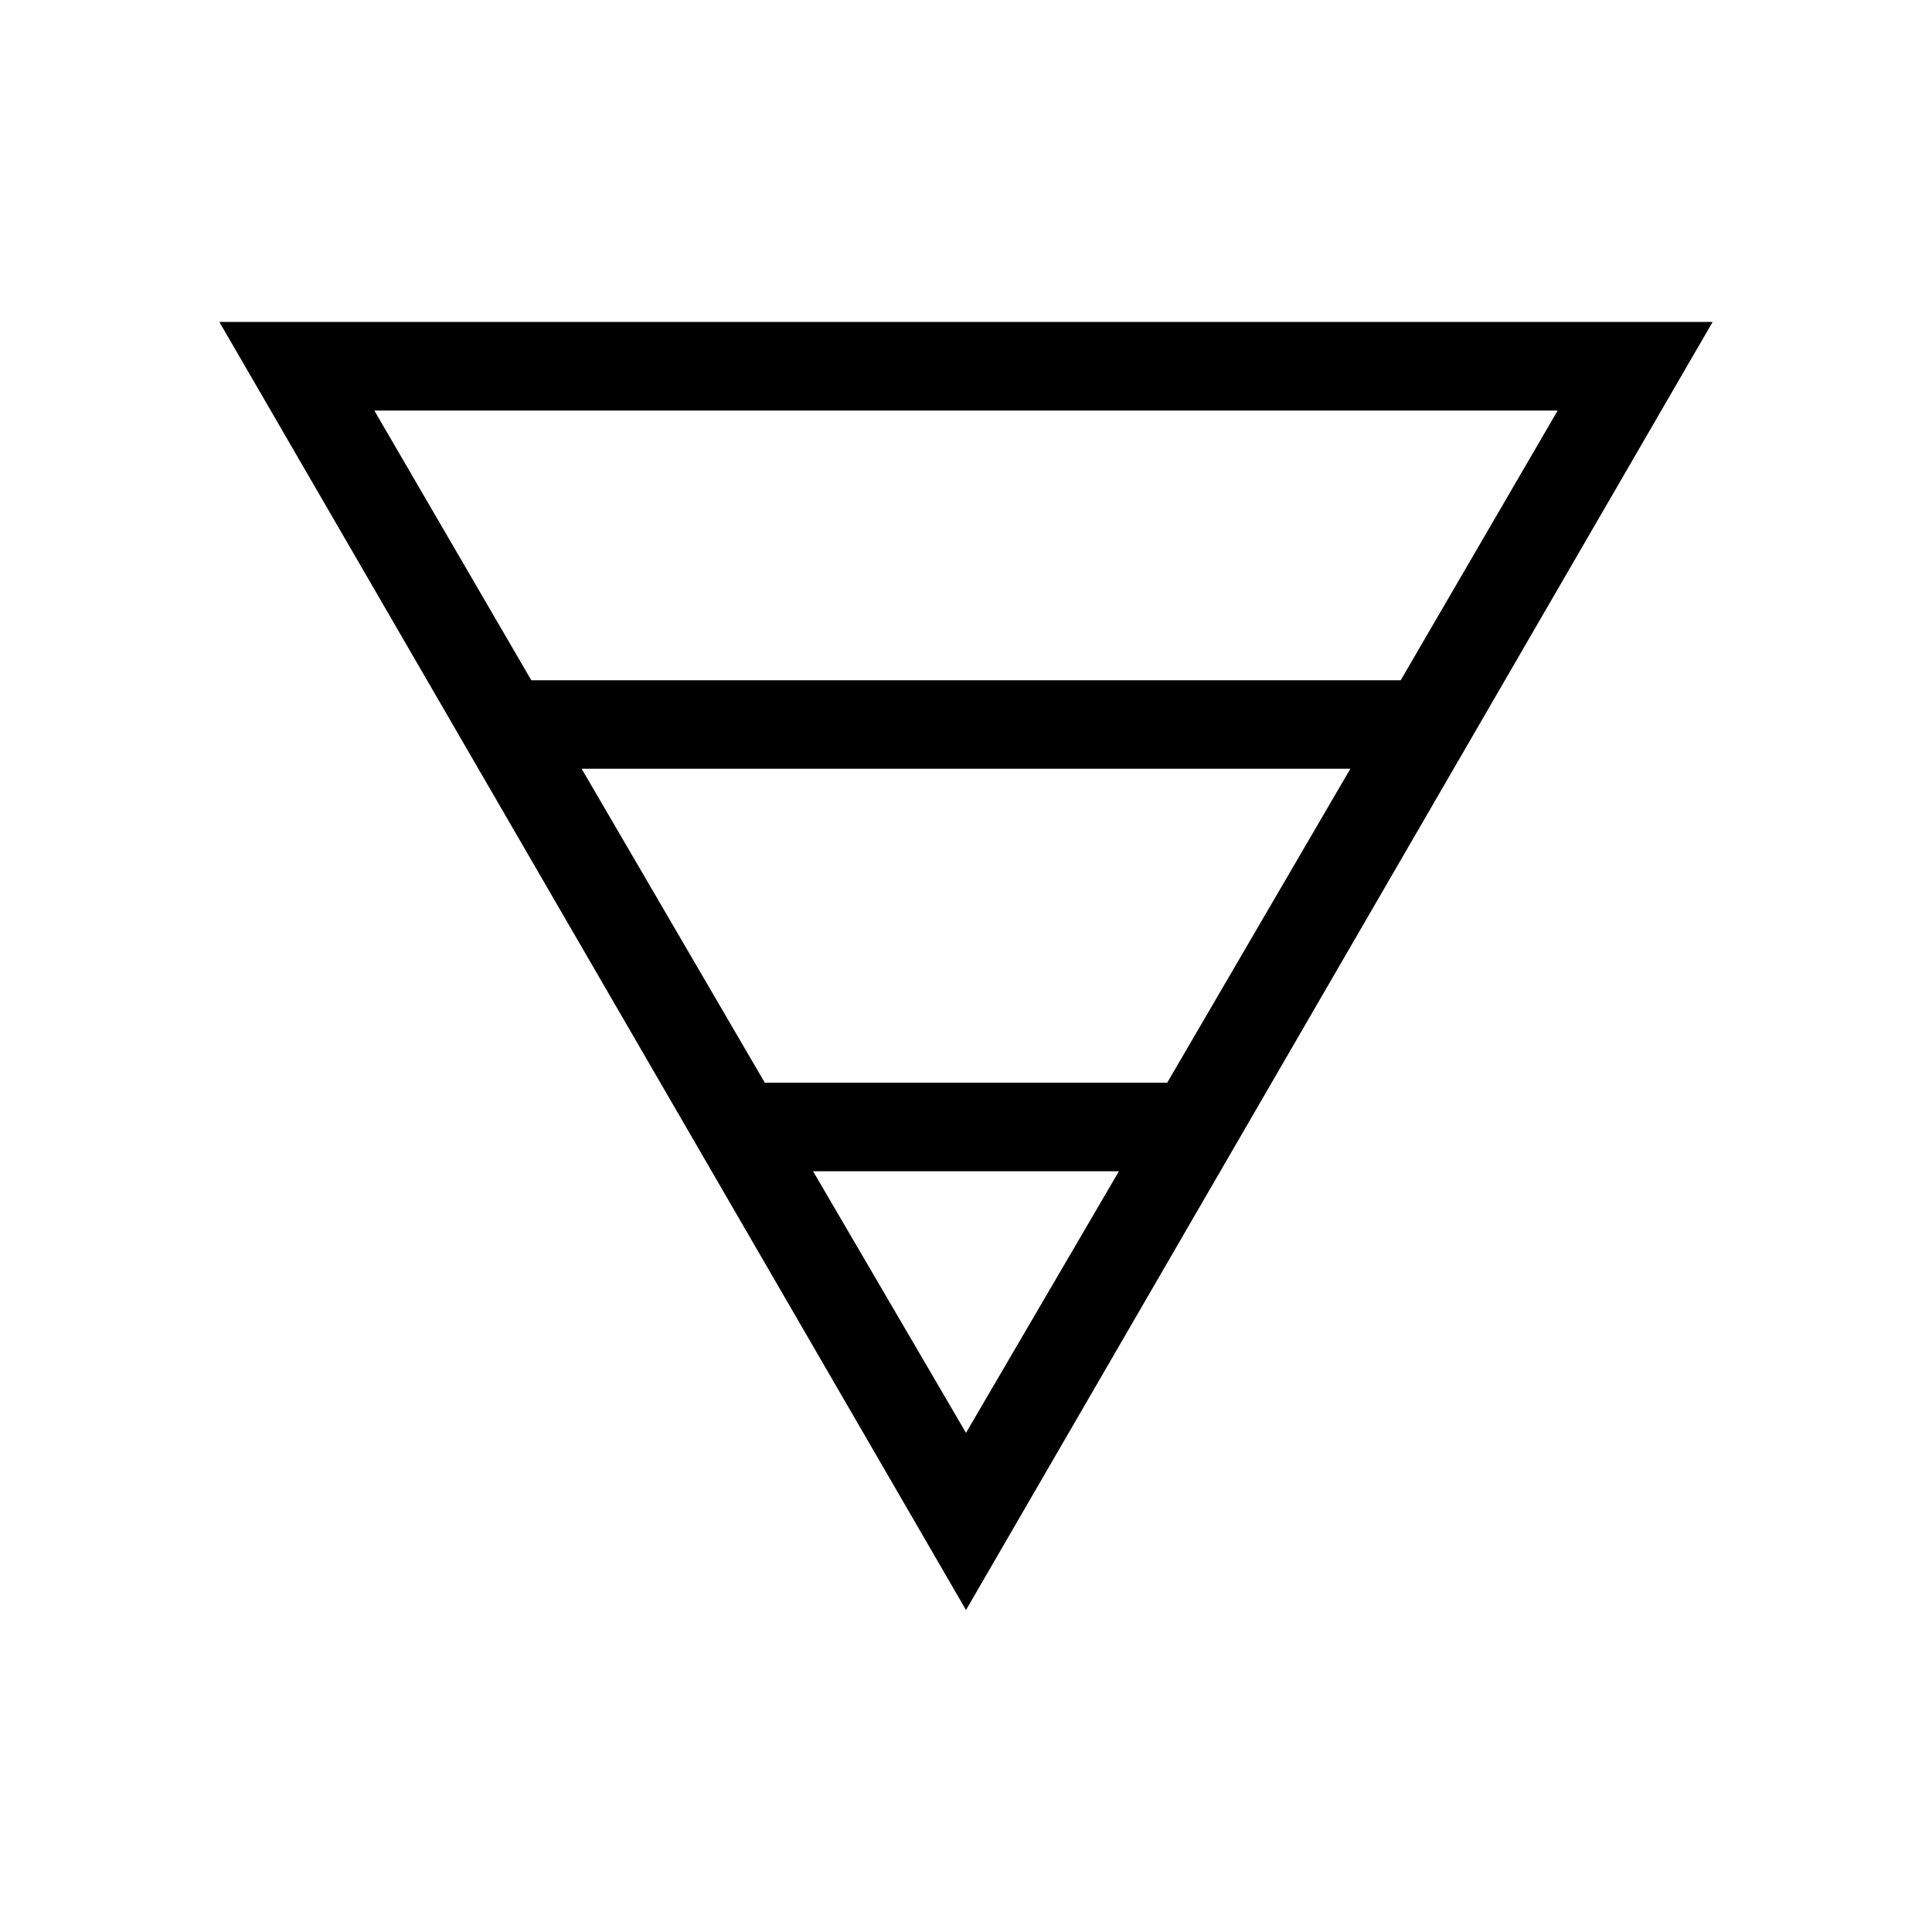 <svg xmlns="http://www.w3.org/2000/svg" height="20" width="20"><path d="M2.271 3.333h15.458L10 16.667Zm1.604.917L5.5 7.042h9l1.625-2.792Zm2.146 3.708 1.896 3.25h4.166l1.896-3.25Zm2.396 4.167L10 14.833l1.583-2.708Z"/></svg>